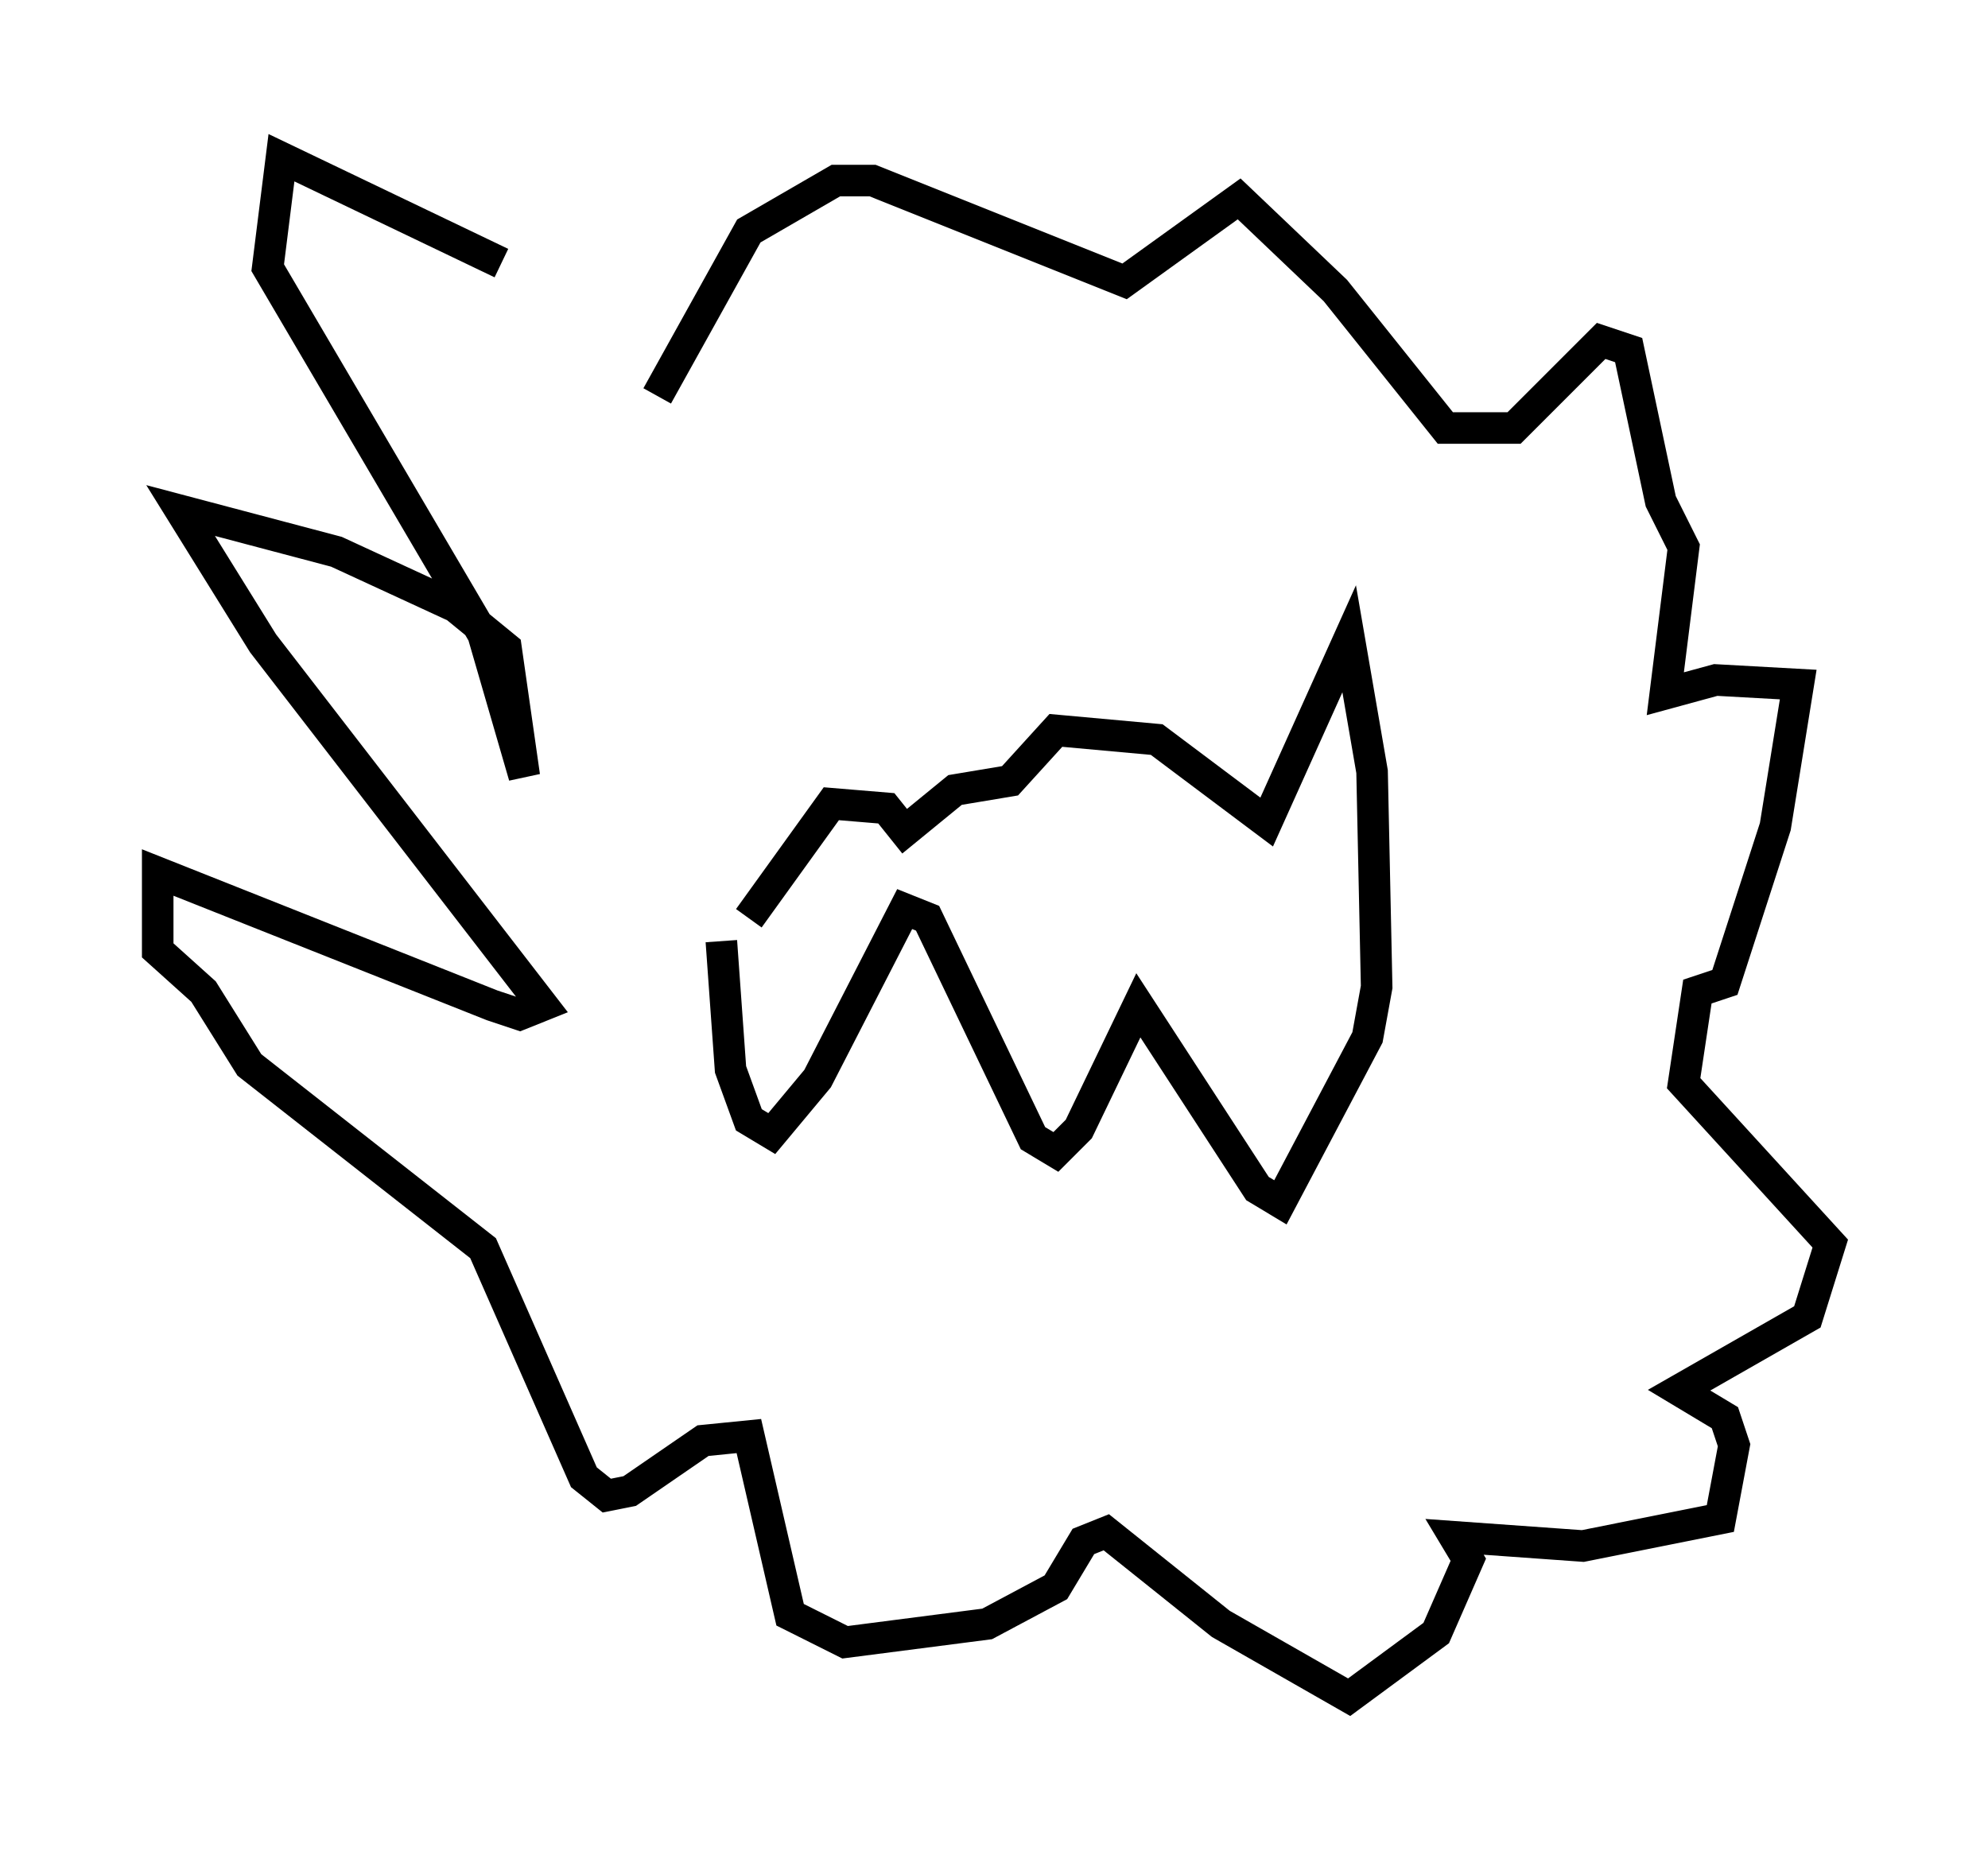 <?xml version="1.0" encoding="utf-8" ?>
<svg baseProfile="full" height="58.804" version="1.1" width="63.017" xmlns="http://www.w3.org/2000/svg" xmlns:ev="http://www.w3.org/2001/xml-events" xmlns:xlink="http://www.w3.org/1999/xlink"><defs /><rect fill="white" height="58.804" width="63.017" x="0" y="0" /><path d="M20.106, 13.57 m-4.212, -5.229 l-6.972, -3.341 -0.436, 3.486 l6.827, 11.62 1.307, 4.503 l-0.581, -4.067 -1.598, -1.307 l-3.777, -1.743 -4.939, -1.307 l2.615, 4.212 8.86, 11.475 l-0.726, 0.291 -0.872, -0.291 l-10.603, -4.212 0.0, 2.469 l1.453, 1.307 1.453, 2.324 l7.408, 5.81 3.196, 7.263 l0.726, 0.581 0.726, -0.145 l2.324, -1.598 1.453, -0.145 l1.307, 5.665 1.743, 0.872 l4.503, -0.581 2.179, -1.162 l0.872, -1.453 0.726, -0.291 l3.631, 2.905 4.067, 2.324 l2.76, -2.034 1.017, -2.324 l-0.436, -0.726 4.067, 0.291 l4.358, -0.872 0.436, -2.324 l-0.291, -0.872 -1.453, -0.872 l4.067, -2.324 0.726, -2.324 l-4.648, -5.084 0.436, -2.905 l0.872, -0.291 1.598, -4.939 l0.726, -4.503 -2.615, -0.145 l-1.598, 0.436 0.581, -4.648 l-0.726, -1.453 -1.017, -4.793 l-0.872, -0.291 -2.76, 2.76 l-2.179, 0.0 -3.486, -4.358 l-3.05, -2.905 -3.631, 2.615 l-7.989, -3.196 -1.162, 0.0 l-2.76, 1.598 -2.905, 5.229 m2.034, 17.285 l0.291, 4.067 0.581, 1.598 l0.726, 0.436 1.453, -1.743 l2.76, -5.374 0.726, 0.291 l3.341, 6.972 0.726, 0.436 l0.726, -0.726 1.888, -3.922 l3.777, 5.81 0.726, 0.436 l2.76, -5.229 0.291, -1.598 l-0.145, -6.827 -0.726, -4.212 l-2.615, 5.81 -3.486, -2.615 l-3.196, -0.291 -1.453, 1.598 l-1.743, 0.291 -1.598, 1.307 l-0.581, -0.726 -1.743, -0.145 l-2.615, 3.631 " fill="none" stroke="black" stroke-width="1" /></svg>